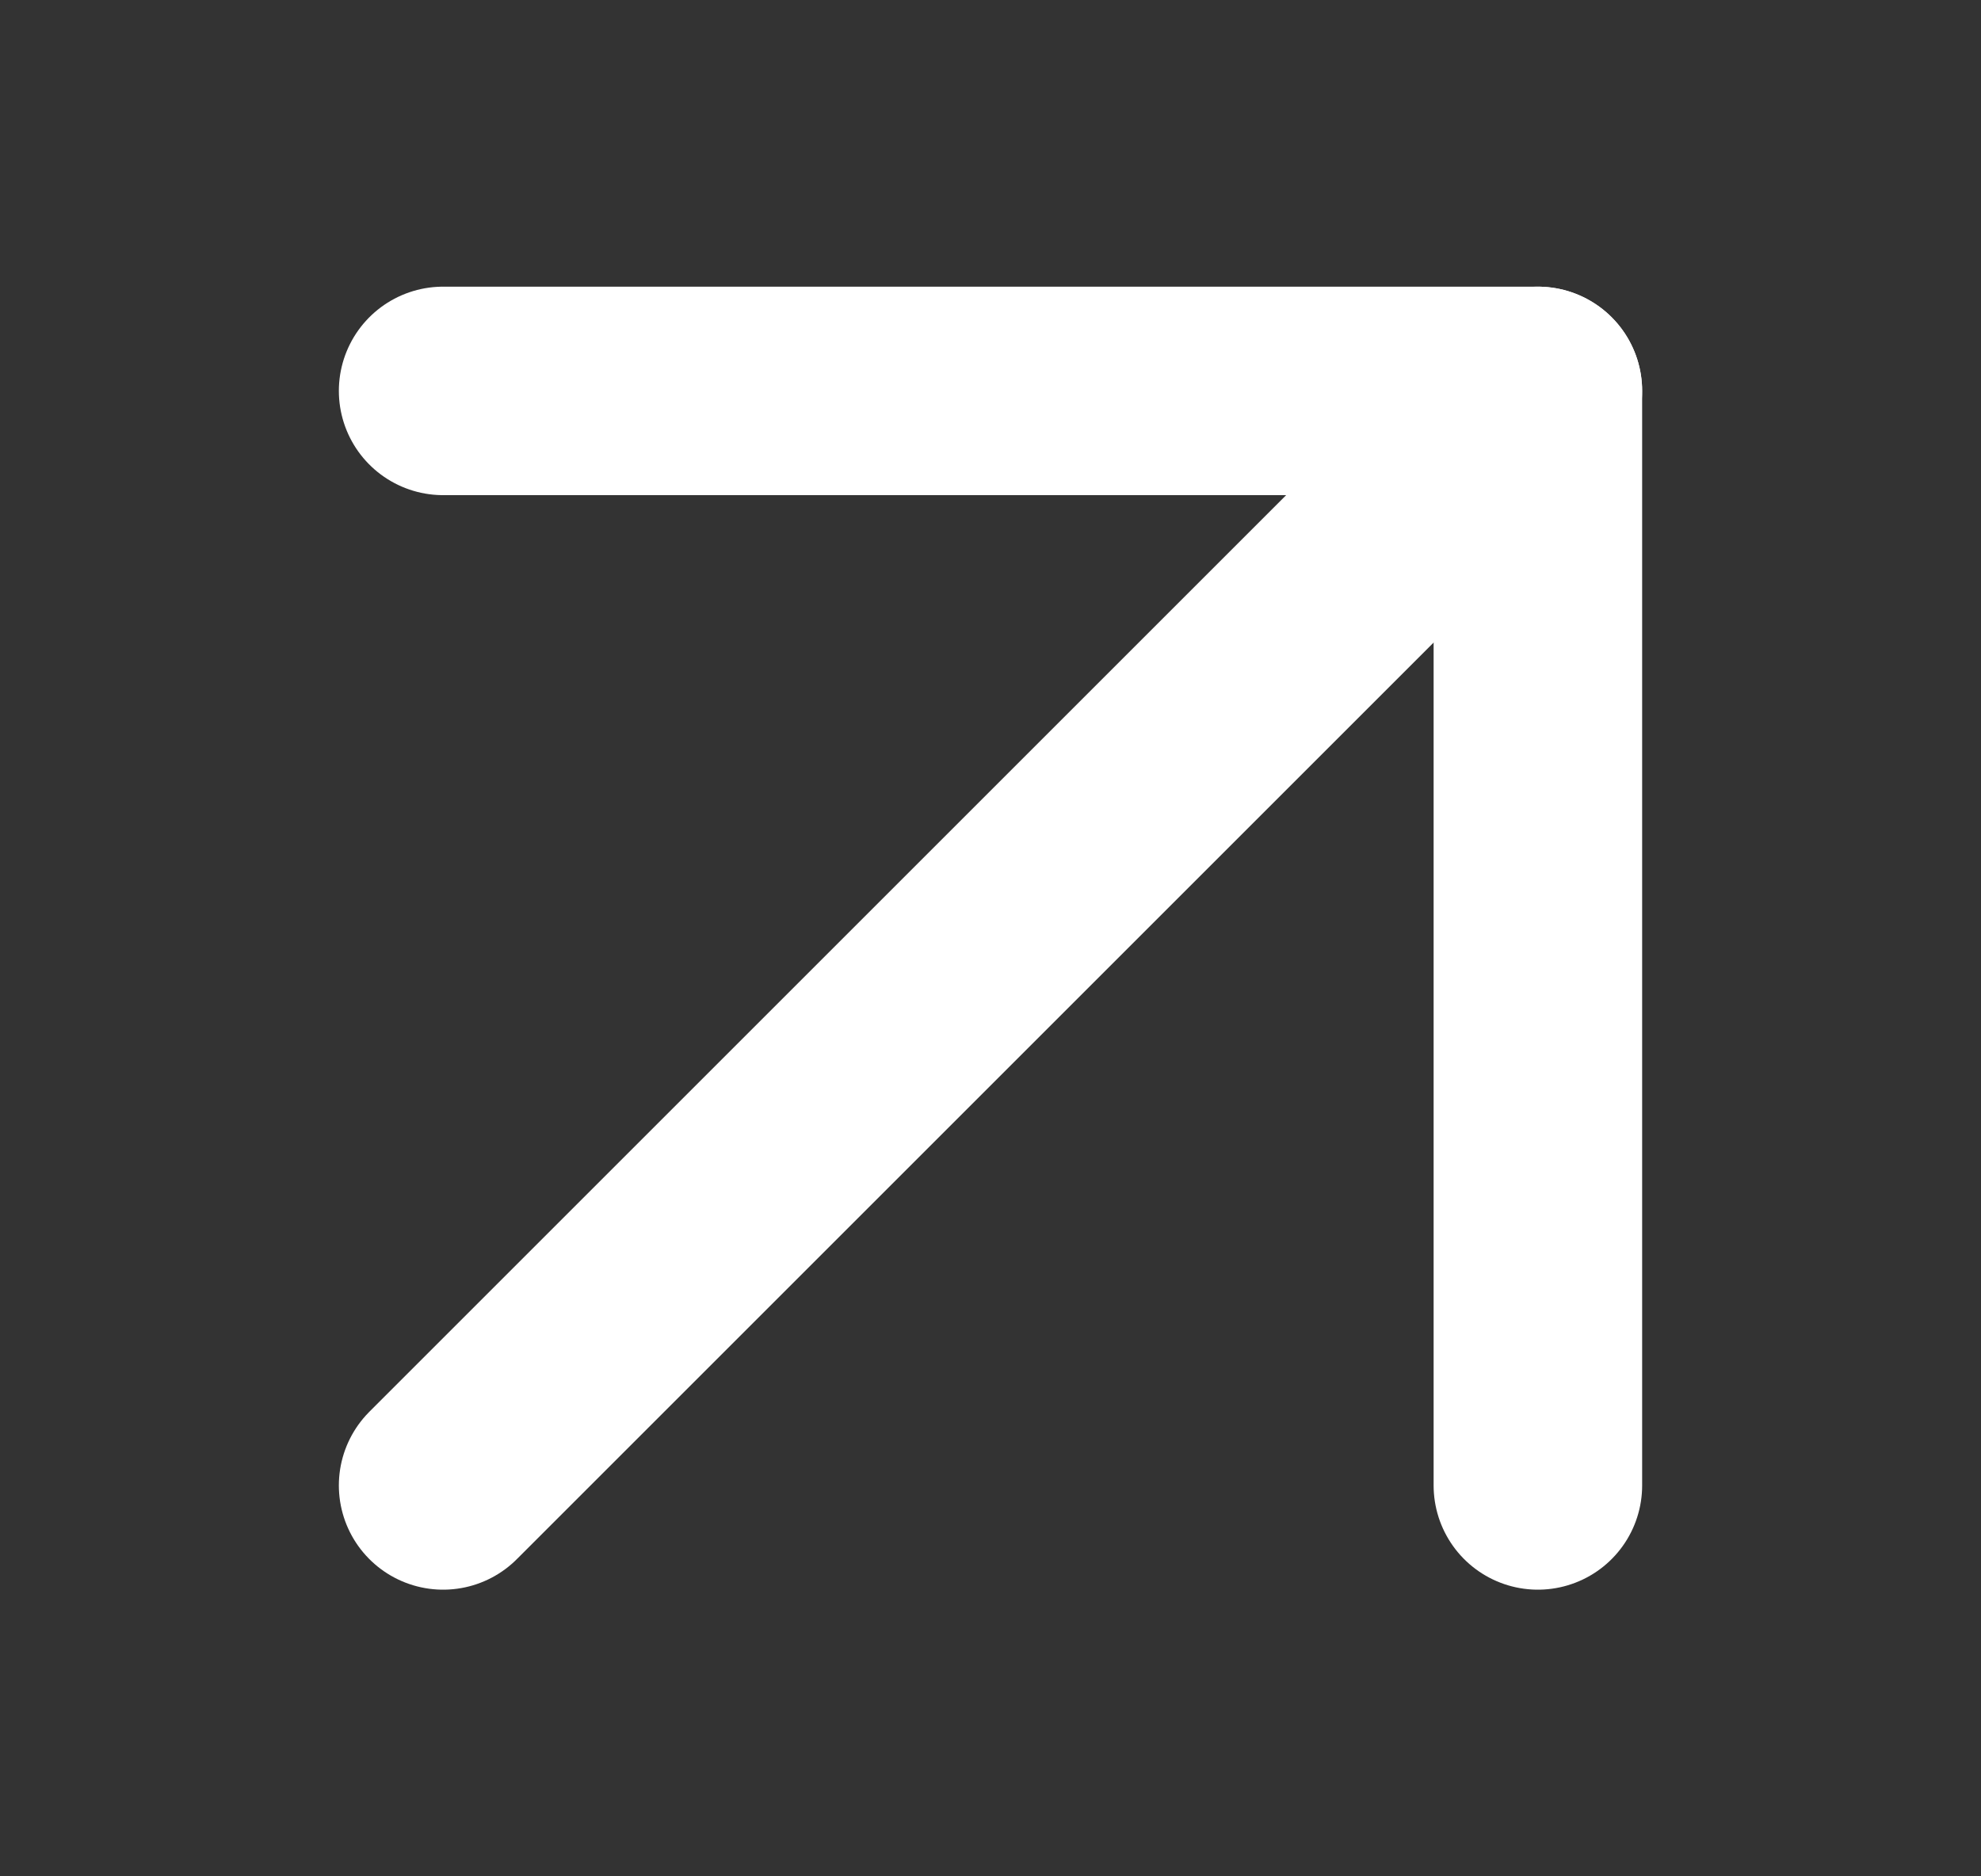 <svg viewBox="0 0 19 18" fill="none" xmlns="http://www.w3.org/2000/svg">
<rect x="0" y="0" width="19" height="18" fill="#333333" stroke="none"/>
<path d="M4.25 14.25L14.75 3.75" stroke="white" stroke-width="2" stroke-linecap="round" stroke-linejoin="round"/>
<path d="M4.25 3.75H14.75V14.25" stroke="white" stroke-width="2" stroke-linecap="round" stroke-linejoin="round"/>
</svg>
